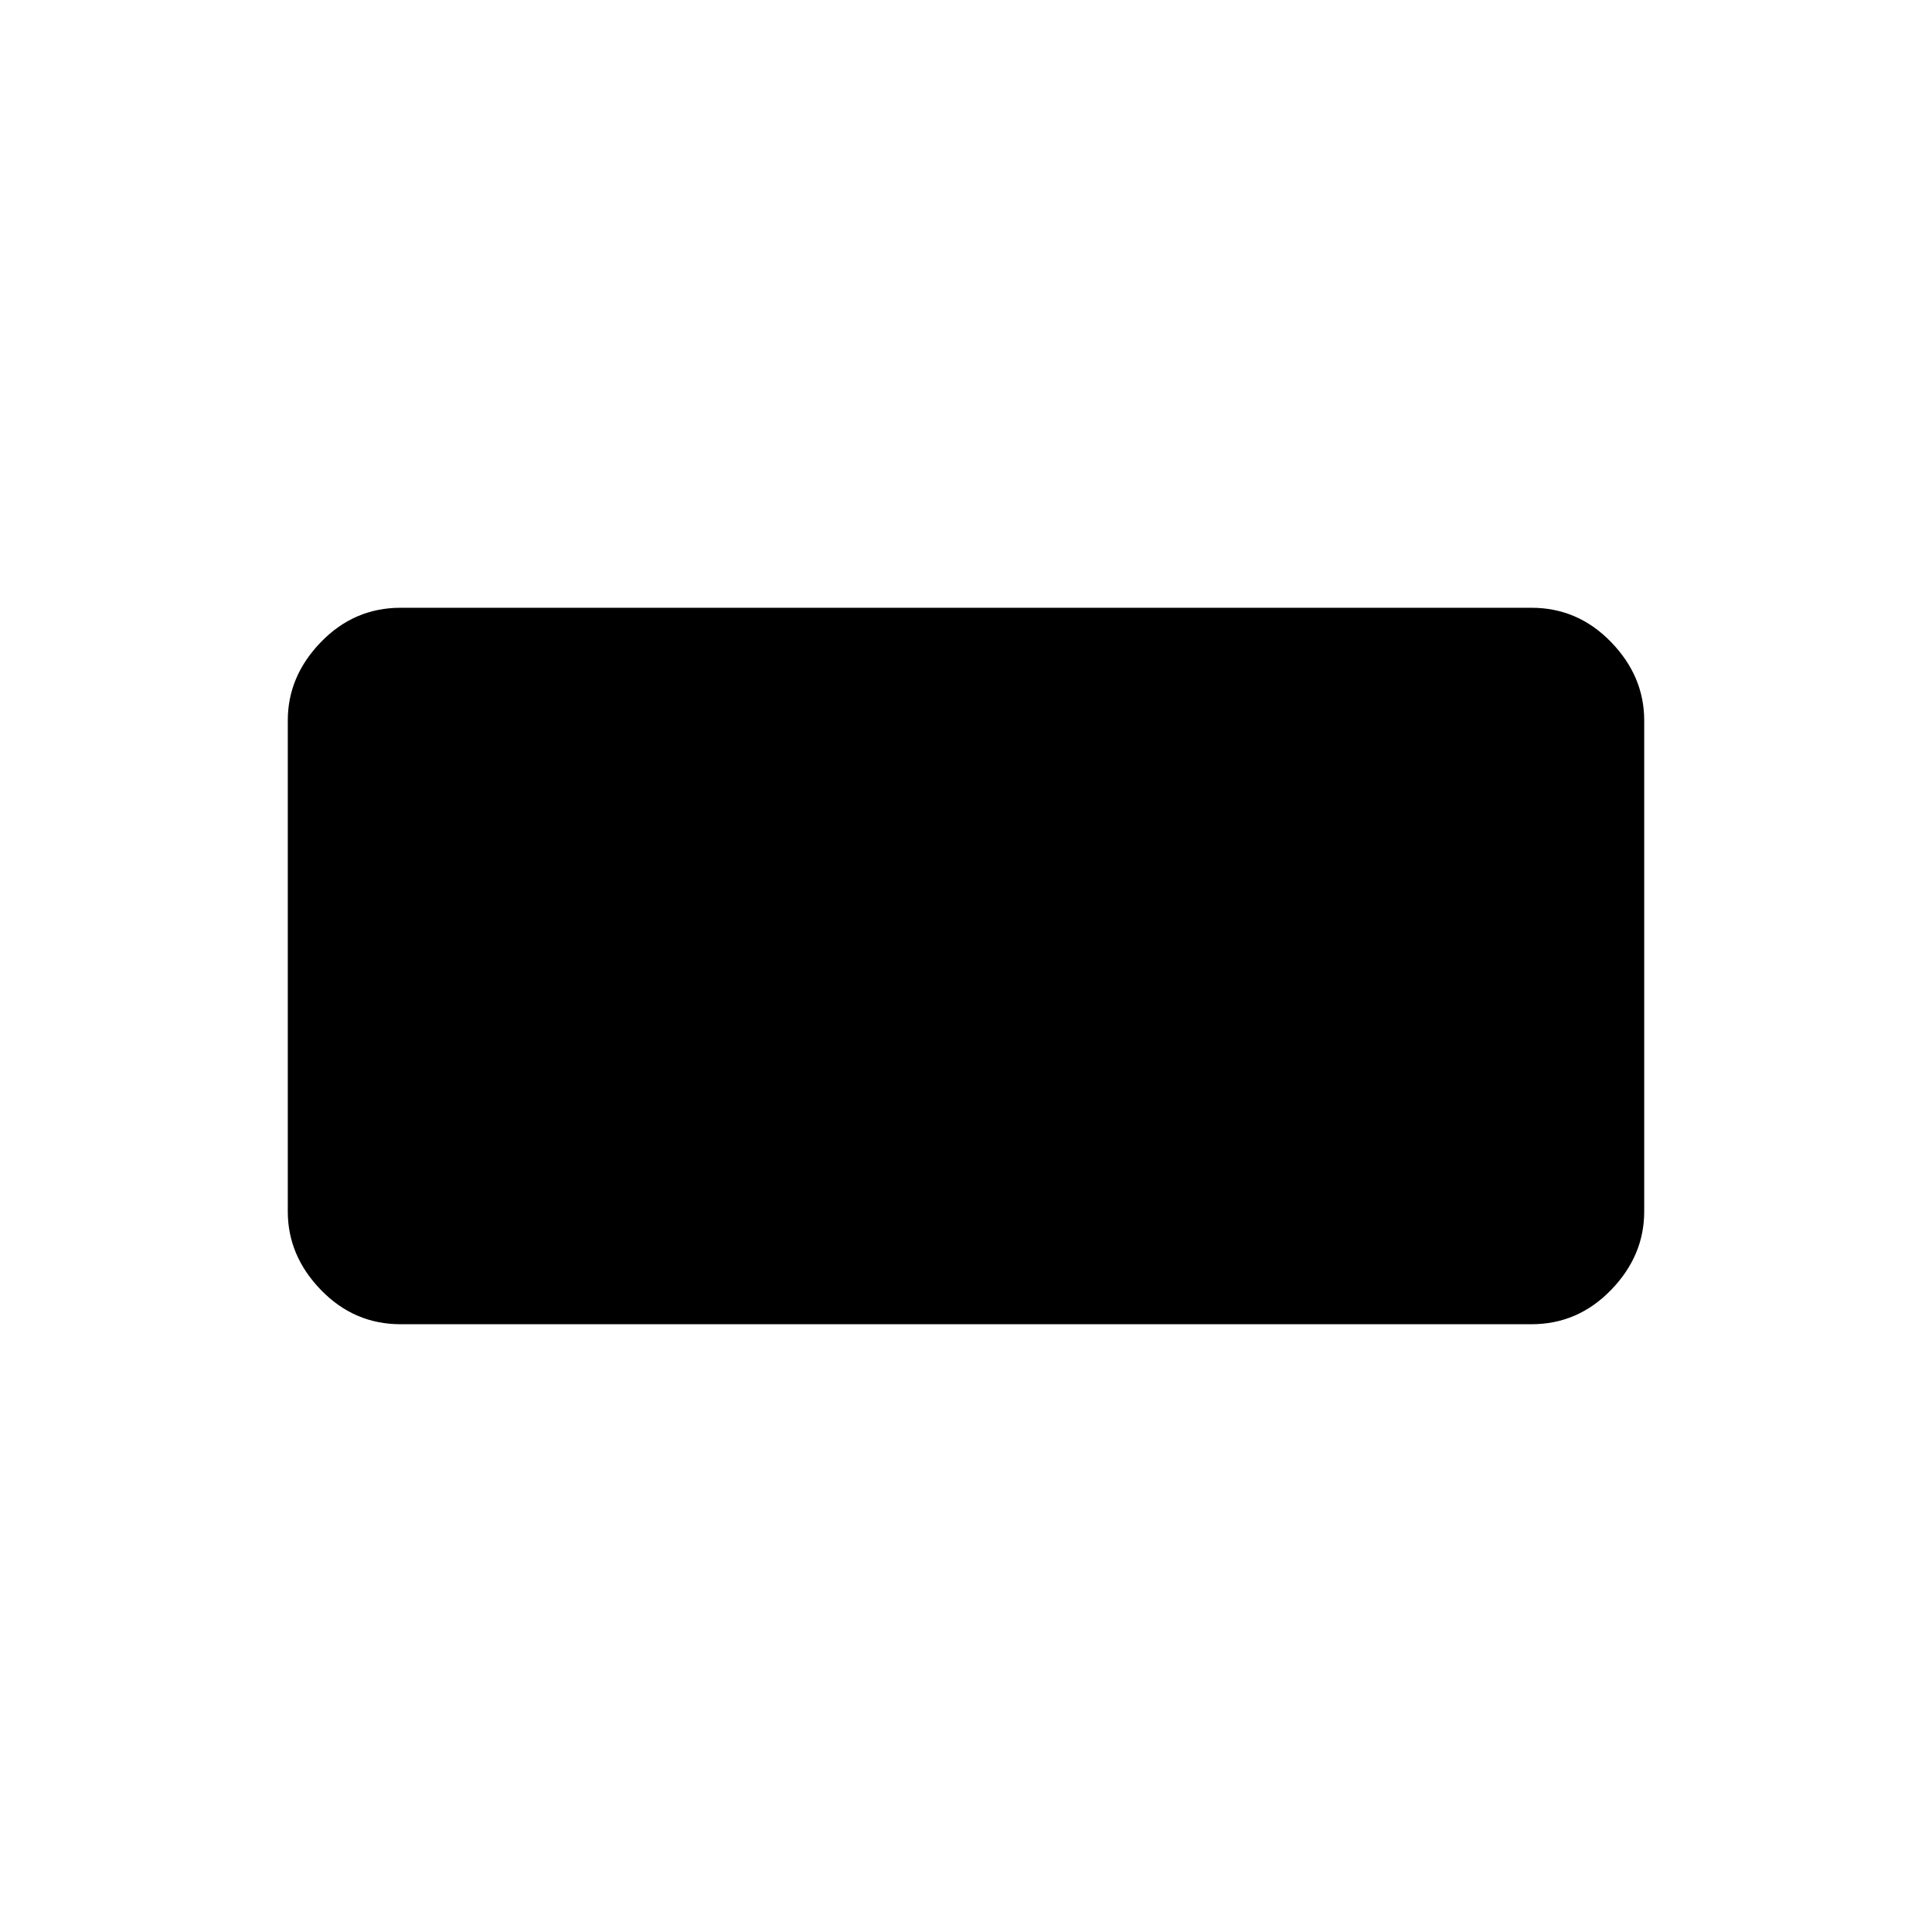 <svg xmlns="http://www.w3.org/2000/svg" height="48" width="48"><path d="M9.95 32.9q-1.15 0-1.975-.85-.825-.85-.825-1.95V17.9q0-1.1.825-1.95.825-.85 1.975-.85h28.1q1.15 0 1.975.85.825.85.825 1.95v12.2q0 1.1-.825 1.95-.825.85-1.975.85Z"/></svg>
